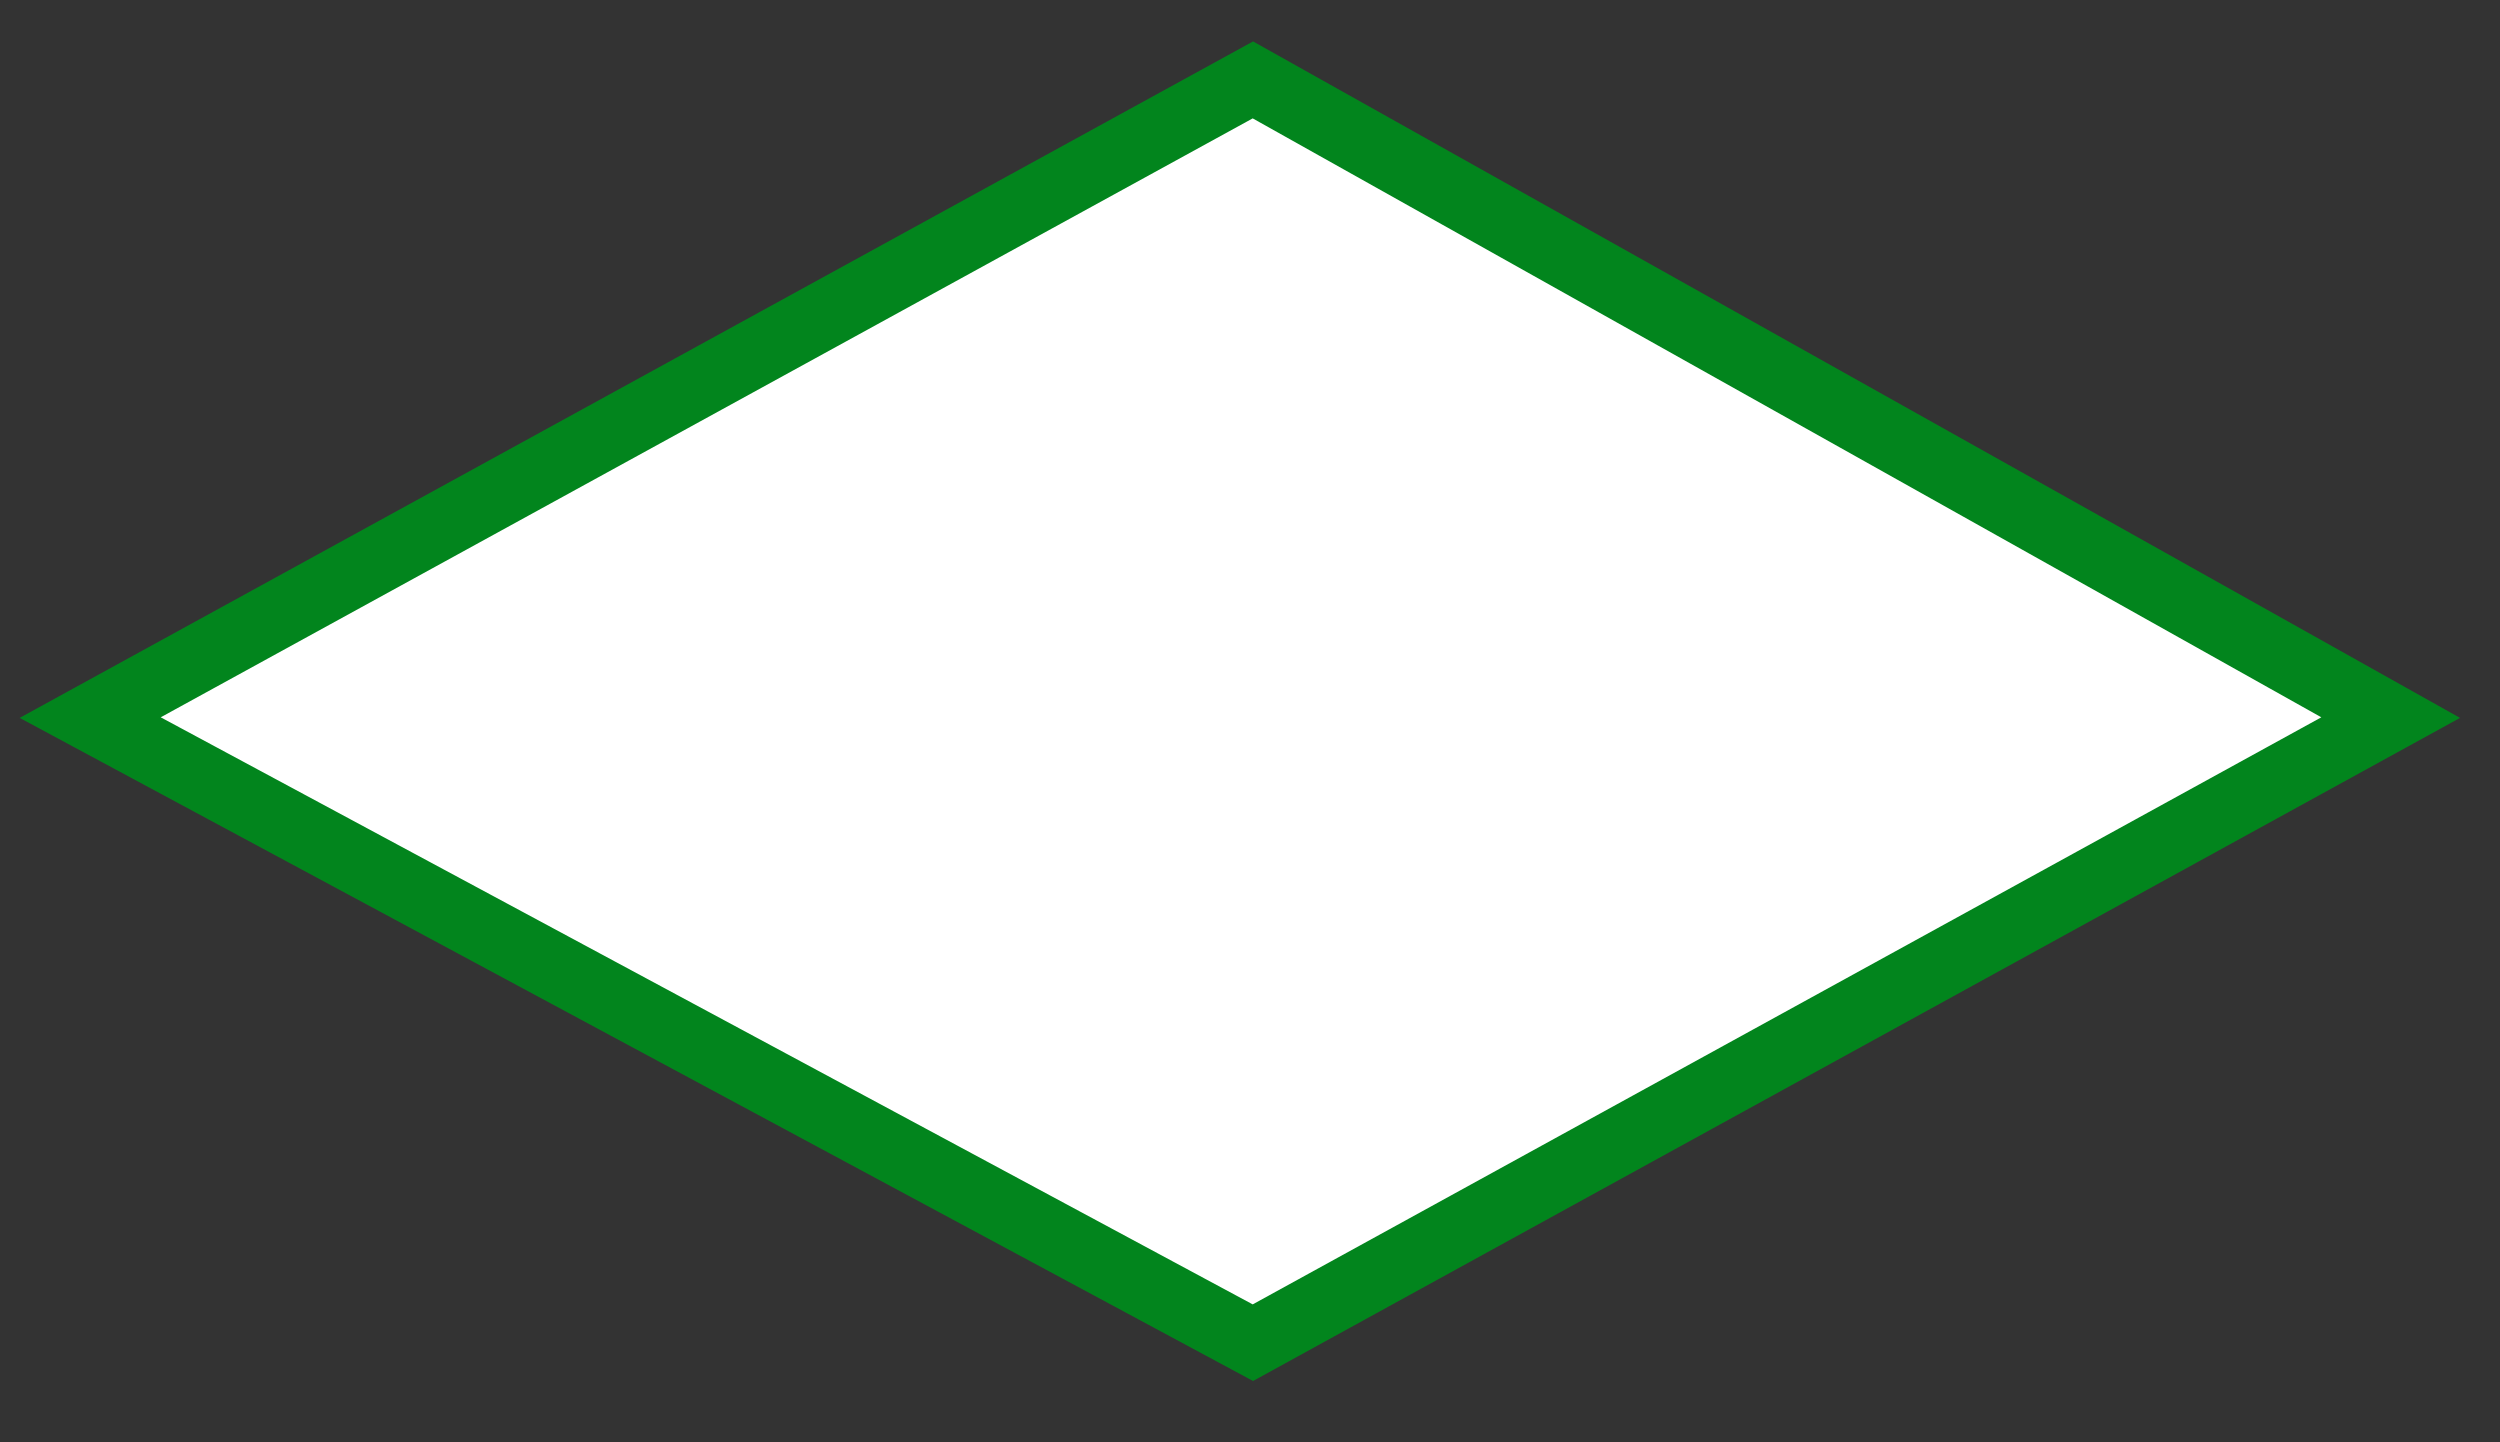 <svg width="26" height="15" viewBox="0 0 26 15" fill="none" xmlns="http://www.w3.org/2000/svg">
<rect x="0" y="0" width="26" height="15" fill="#333333" stroke="none"/>
<path d="M0.938 7.463L13.03 0.831L24.863 7.463L13.03 13.964L0.938 7.463Z" fill="white" stroke="#02851D" stroke-width="0.7"/>
</svg>

